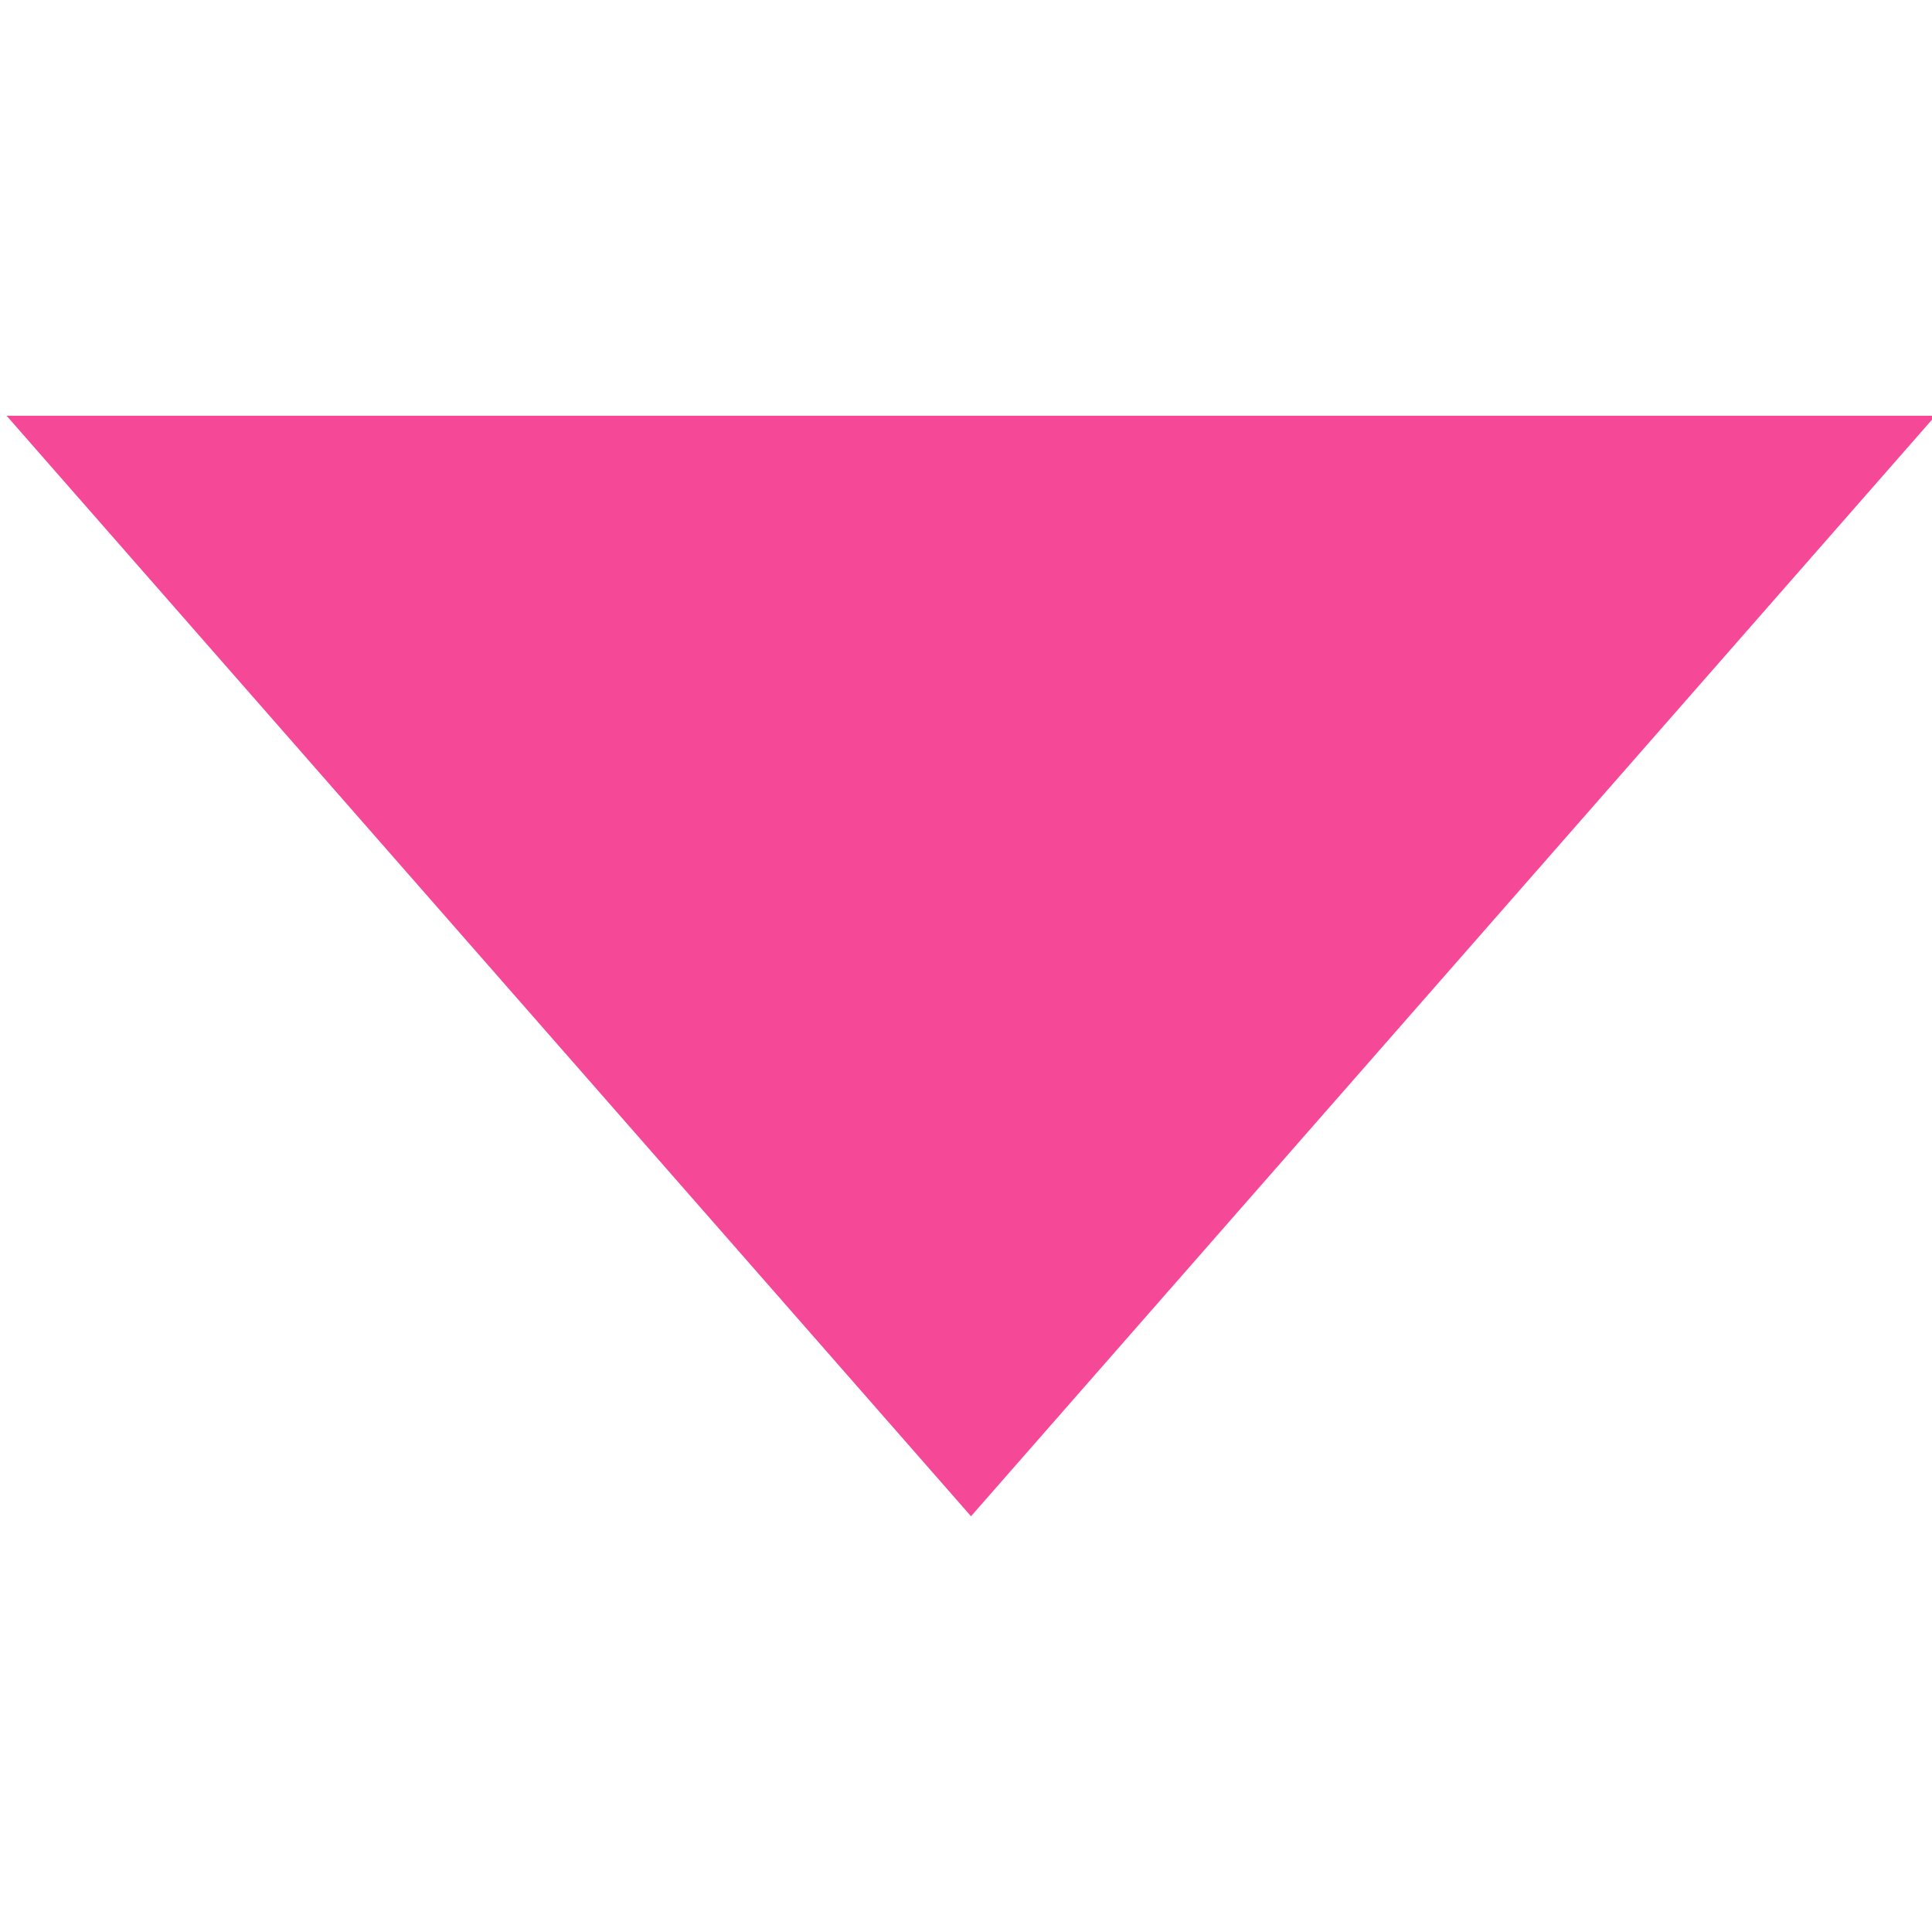 <svg xmlns:xlink="http://www.w3.org/1999/xlink" xmlns="http://www.w3.org/2000/svg" role="presentation" class="lnk__icon navigation__link__down-icon" focusable="false" width="32"  height="32" ><defs><symbol id="tvip-down-triangle" viewBox="0 0 32 32"><path transform="rotate(-180 16.083,16)" d="m0.109,25.114l15.974,-18.228l15.974,18.228l-31.948,0z"></path></symbol></defs><use xmlns:xlink="http://www.w3.org/1999/xlink" xlink:href="#tvip-down-triangle" href="#tvip-down-triangle" role="presentation" fill="#F54997"></use></svg>